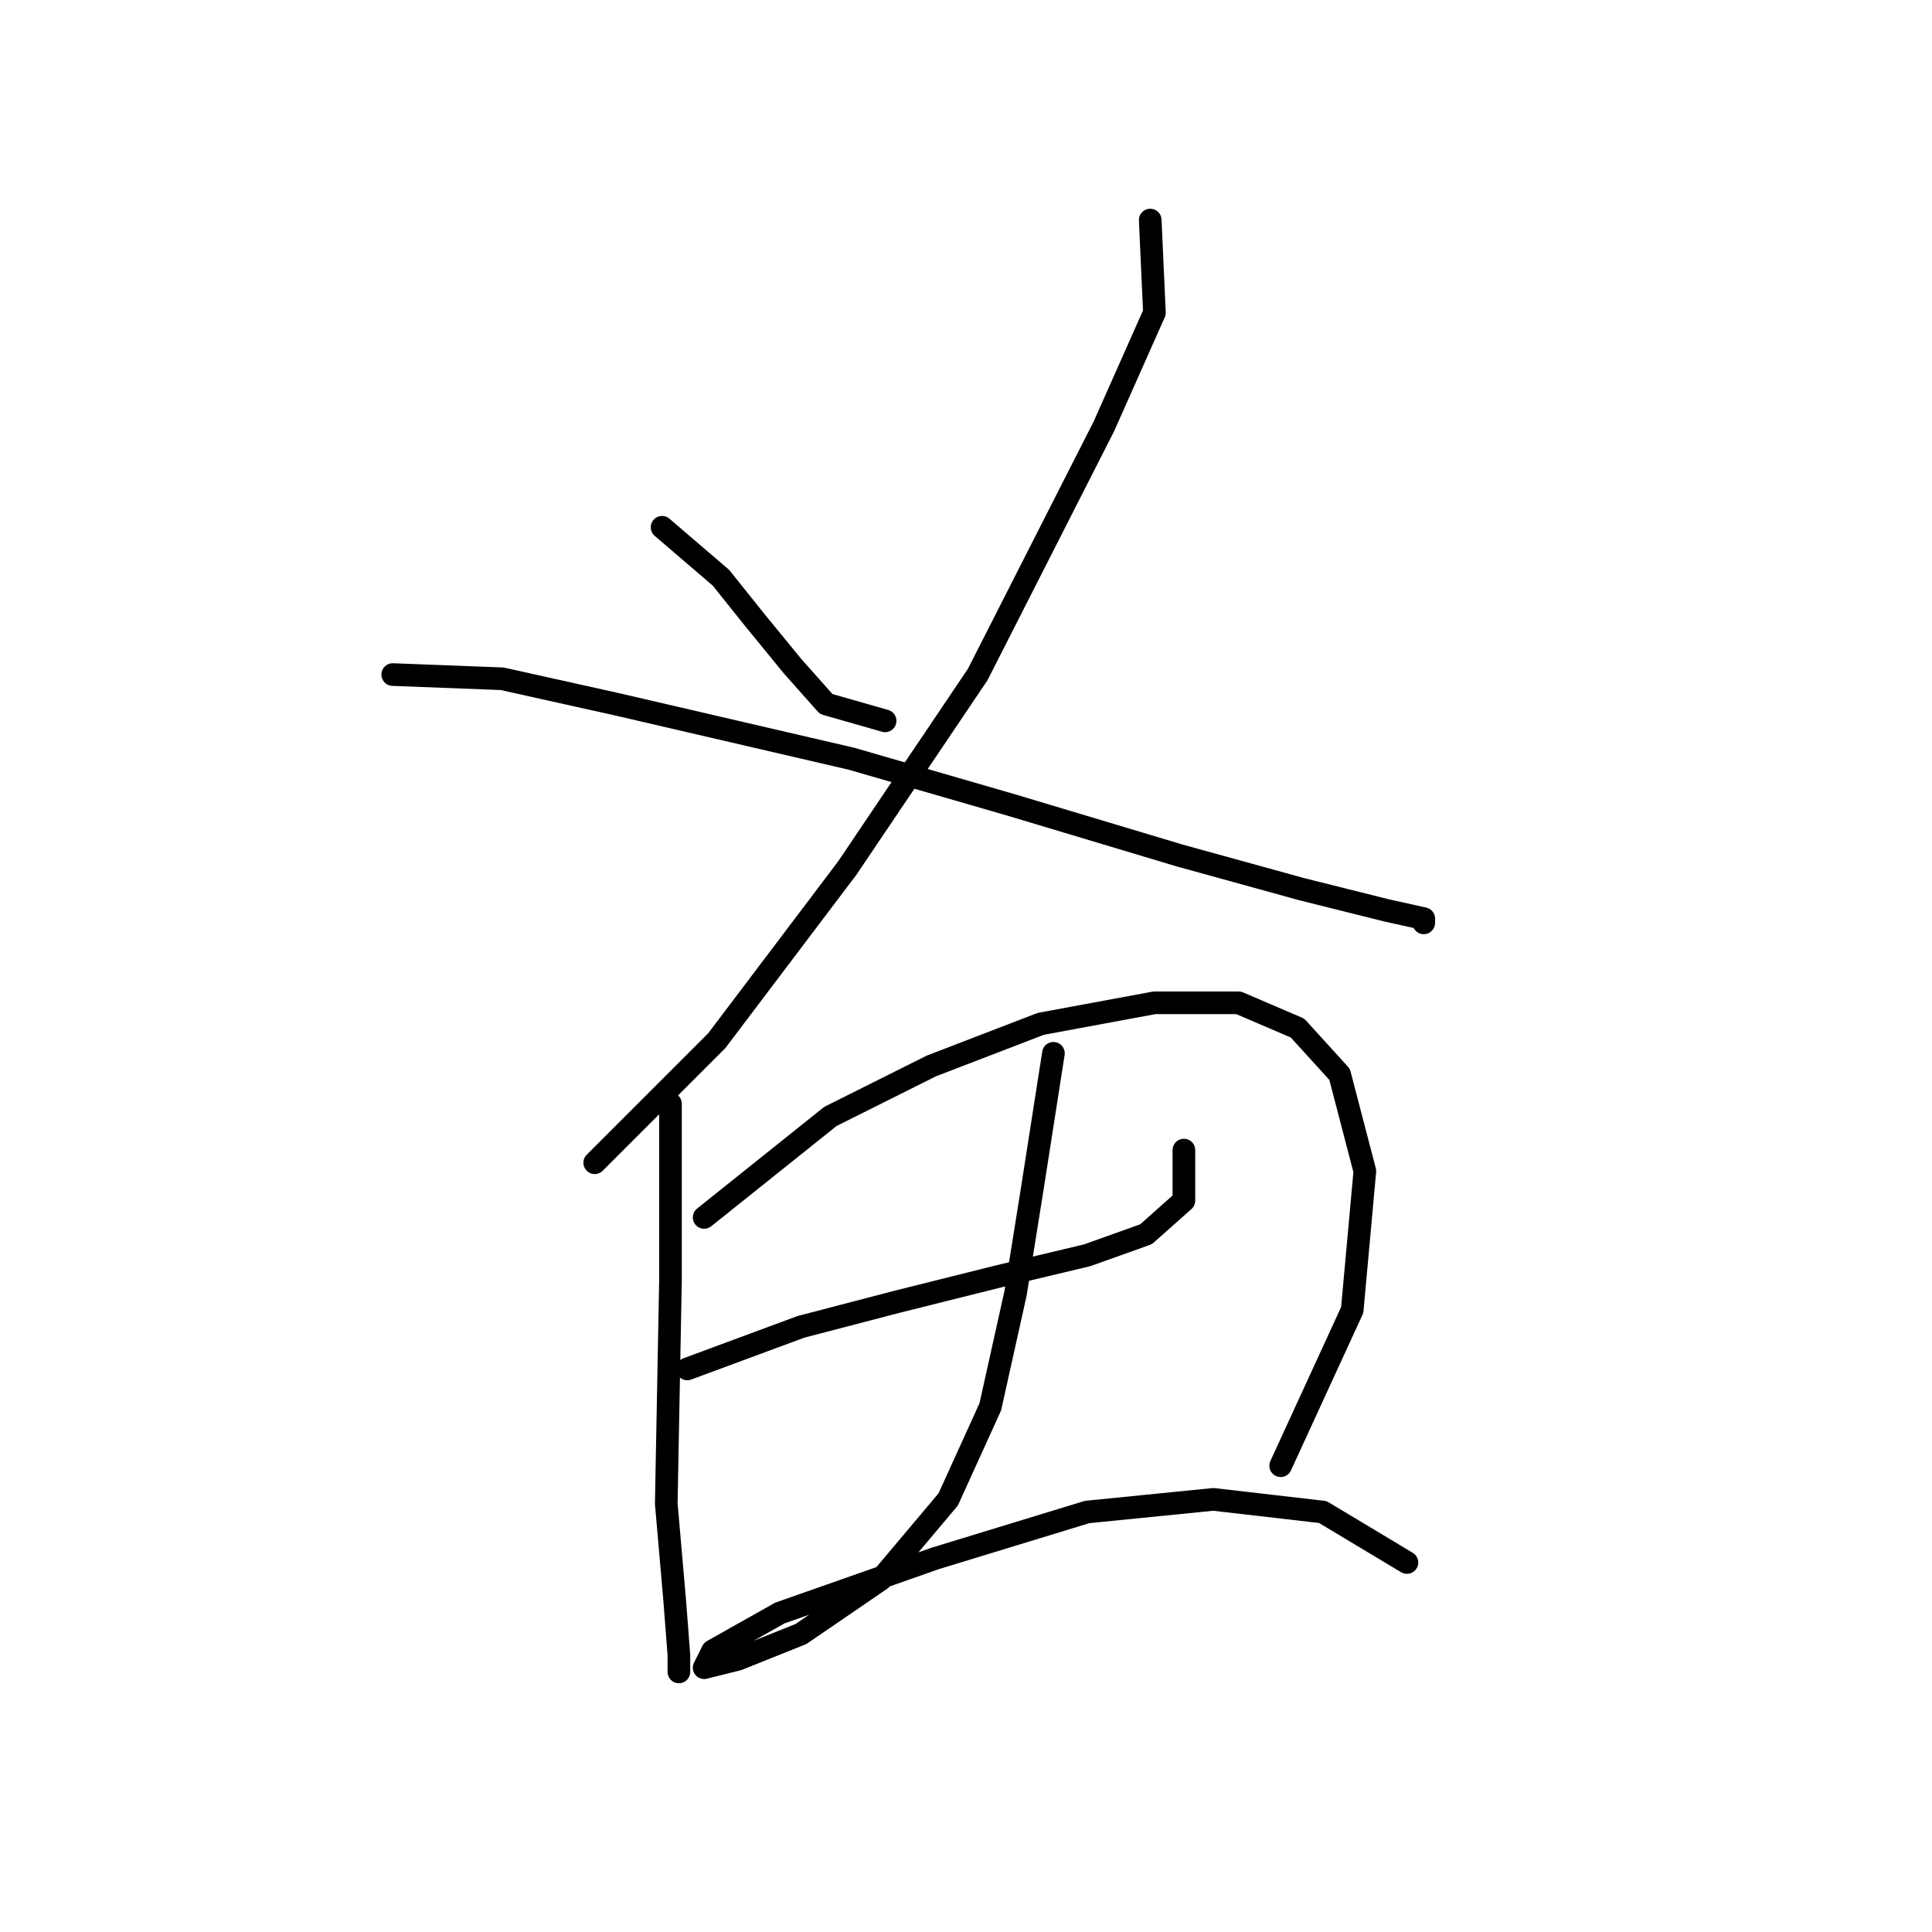 <?xml version="1.0" standalone="no"?>
    <svg width="256" height="256" xmlns="http://www.w3.org/2000/svg" version="1.1">
    <polyline stroke="black" stroke-width="3" stroke-linecap="round" fill="transparent" stroke-linejoin="round" points="87.727 69.866 95.533 76.558 99.994 82.134 105.013 88.268 109.474 93.286 117.281 95.517 117.281 95.517 " />
        <polyline stroke="black" stroke-width="3" stroke-linecap="round" fill="transparent" stroke-linejoin="round" points="152.411 29.16 152.968 41.427 146.277 56.483 129.548 89.383 112.262 115.033 94.976 137.896 78.805 154.067 78.805 154.067 " />
        <polyline stroke="black" stroke-width="3" stroke-linecap="round" fill="transparent" stroke-linejoin="round" points="52.039 89.383 66.537 89.94 81.593 93.286 112.82 100.535 134.009 106.669 156.314 113.36 172.485 117.821 183.637 120.61 188.656 121.725 188.656 122.282 188.656 122.282 " />
        <polyline stroke="black" stroke-width="3" stroke-linecap="round" fill="transparent" stroke-linejoin="round" points="88.842 146.26 88.842 169.68 88.284 199.234 89.4 212.059 89.957 219.308 89.957 221.539 89.957 221.539 " />
        <polyline stroke="black" stroke-width="3" stroke-linecap="round" fill="transparent" stroke-linejoin="round" points="93.303 161.316 110.031 147.933 123.414 141.242 137.912 135.665 152.968 132.877 164.121 132.877 171.927 136.223 177.504 142.357 180.849 155.182 179.176 173.583 169.697 194.215 169.697 194.215 " />
        <polyline stroke="black" stroke-width="3" stroke-linecap="round" fill="transparent" stroke-linejoin="round" points="91.072 181.39 106.128 175.814 118.953 172.468 132.336 169.123 144.046 166.334 151.853 163.546 156.872 159.085 156.872 152.394 156.872 152.394 " />
        <polyline stroke="black" stroke-width="3" stroke-linecap="round" fill="transparent" stroke-linejoin="round" points="139.585 139.569 136.797 157.412 134.567 171.353 131.221 186.409 125.645 198.676 116.723 209.271 106.128 216.52 97.764 219.866 93.303 220.981 94.418 218.751 103.34 213.732 123.972 206.483 144.046 200.349 160.775 198.676 175.273 200.349 186.425 207.041 186.425 207.041 " />
        </svg>